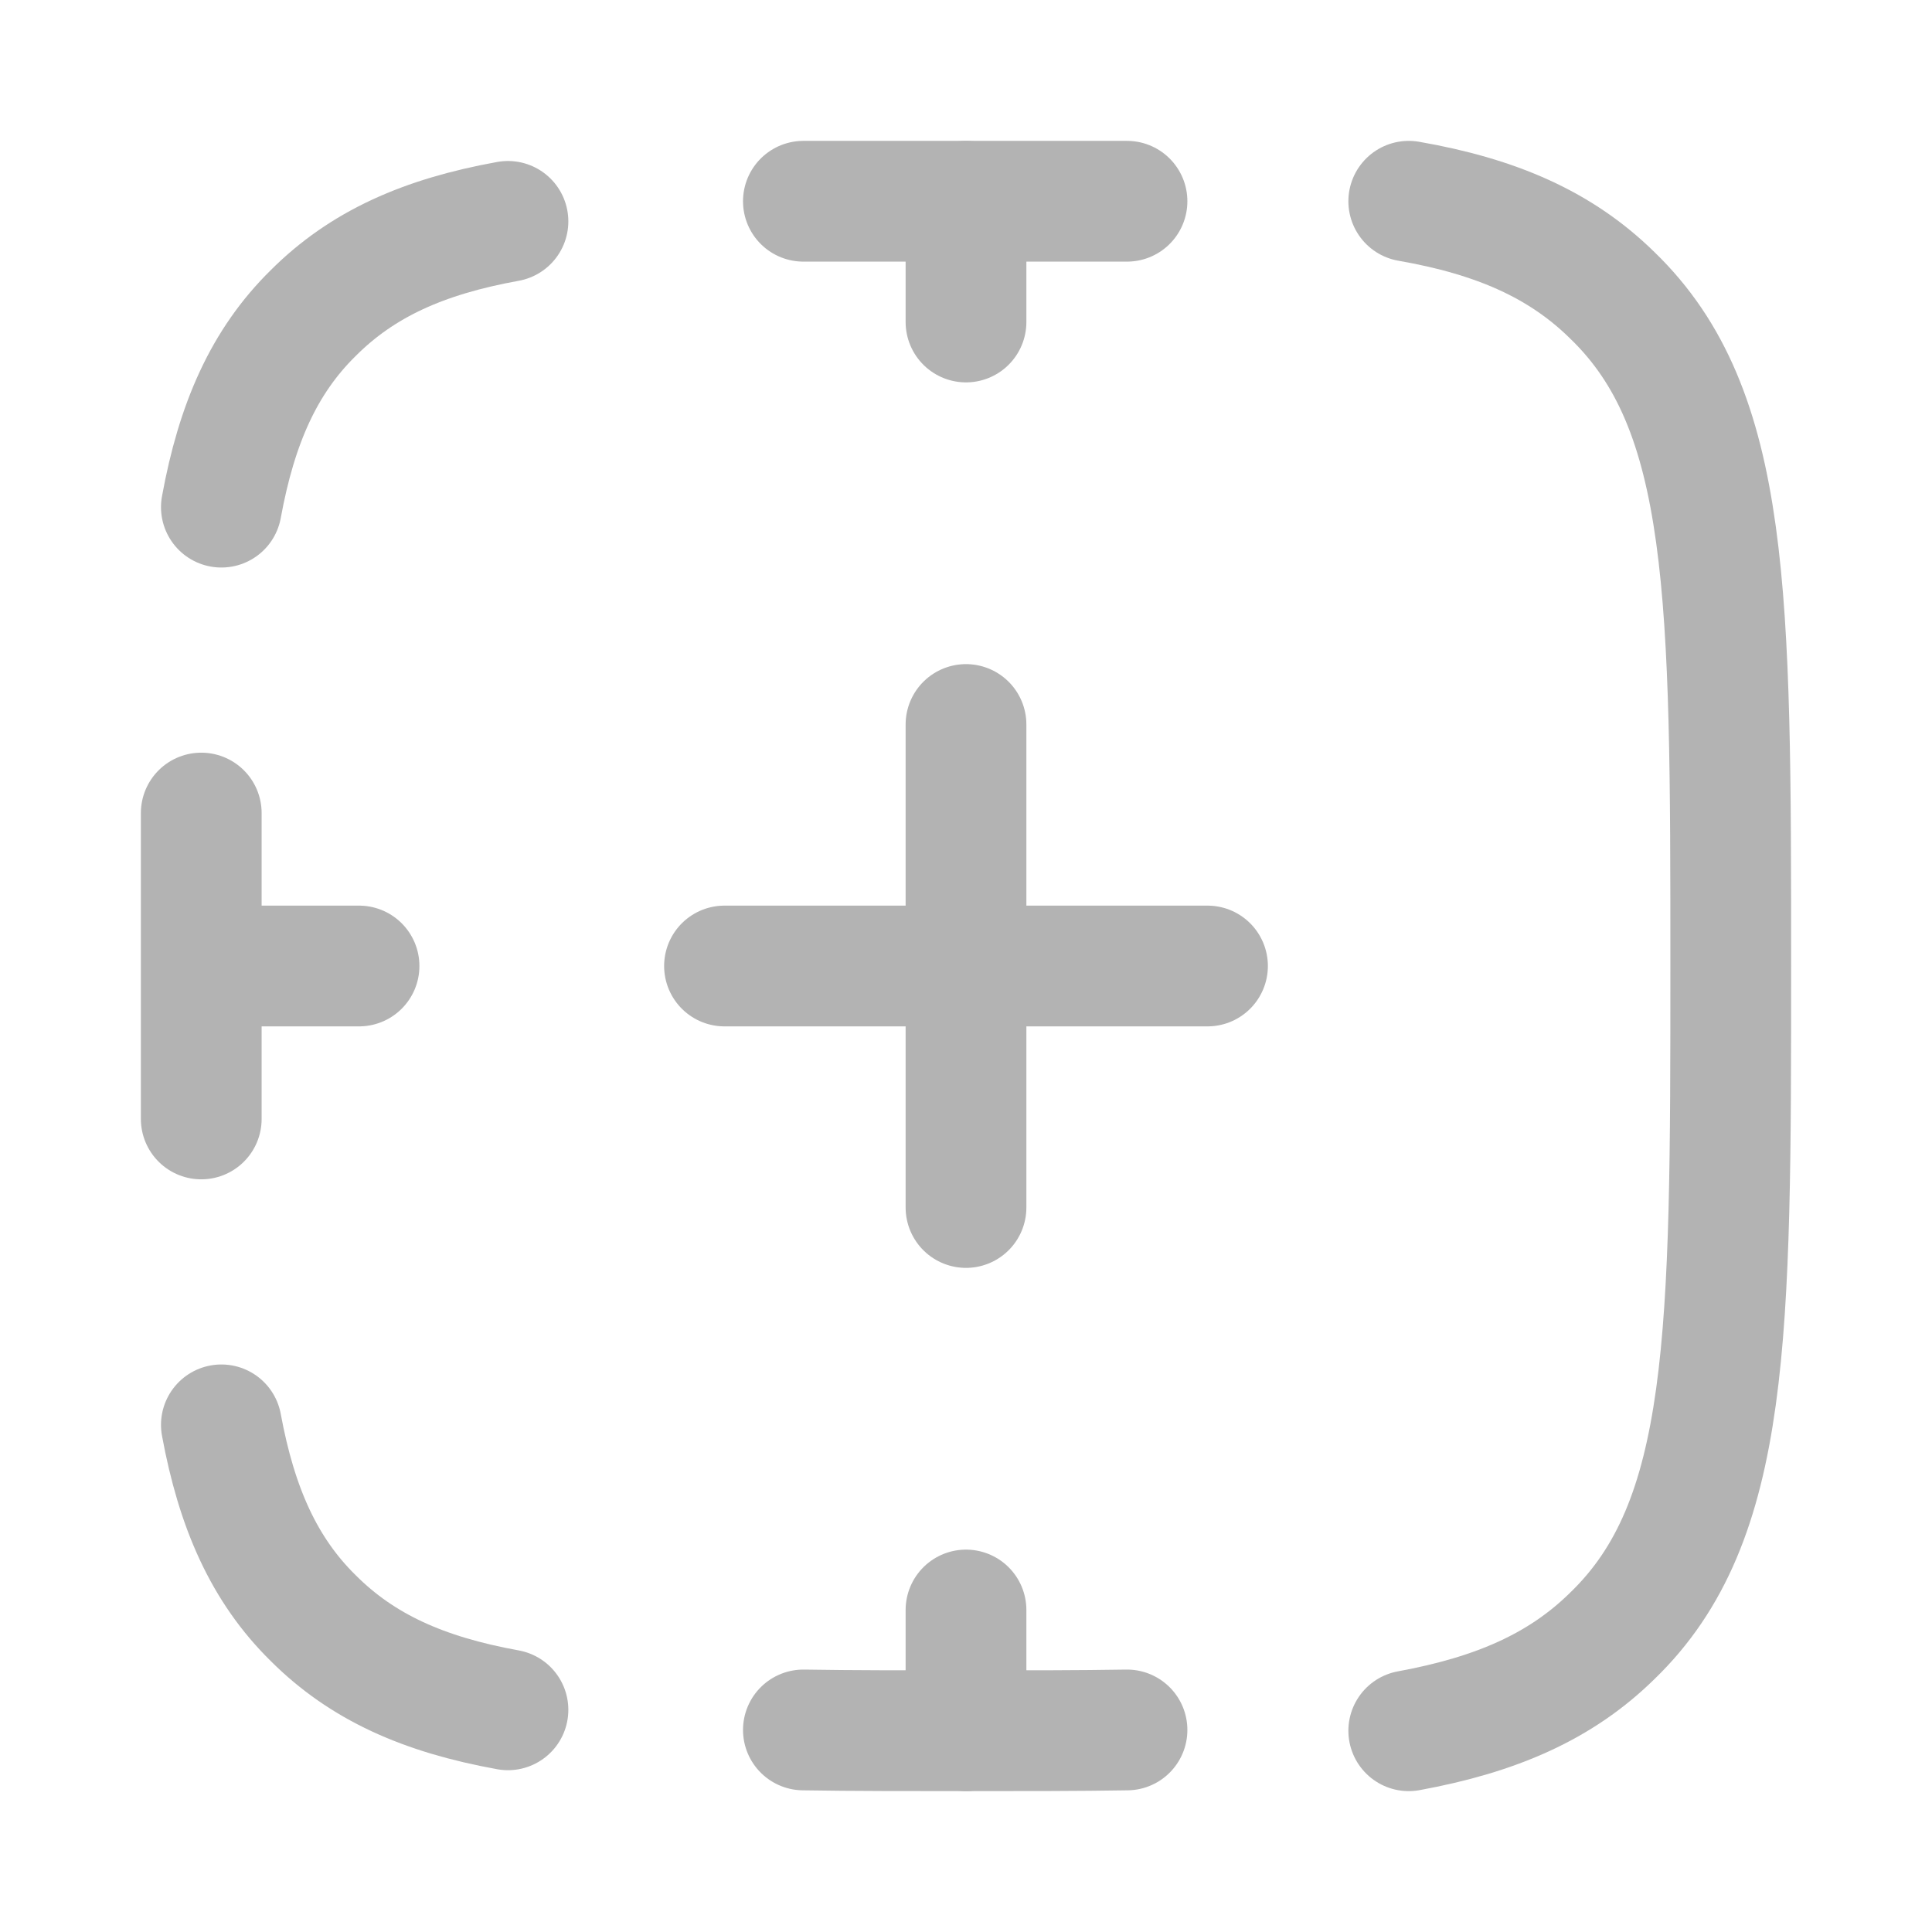 <svg width="24" height="24" viewBox="0 0 24 24" fill="none" xmlns="http://www.w3.org/2000/svg" xmlns:xlink="http://www.w3.org/1999/xlink">
	<desc>
			Created with Pixso.
	</desc>
	<defs>
		<clipPath id="clip126_7689">
			<rect id="border-right-01" rx="0" width="23" height="23" transform="translate(0.5 0.5)" fill="white" fill-opacity="0"/>
		</clipPath>
	</defs>
	<g clip-path="url(#clip126_7689)">
		<path id="Vector 241" d="M17.5 2.5C18.59 2.69 19.39 3.04 20.03 3.67C21.5 5.09 21.5 7.39 21.5 12C21.5 16.6 21.5 18.9 20.03 20.32C19.39 20.95 18.59 21.3 17.5 21.5" stroke="#B3B3B3" stroke-opacity="1" stroke-width="1.5" stroke-linejoin="round" stroke-linecap="round"/>
		<path id="Vector 242" d="M6.31 2.75C5.26 2.94 4.5 3.28 3.89 3.89C3.28 4.49 2.94 5.26 2.75 6.3M9.98 2.5C10.57 2.5 11.33 2.5 12.02 2.5C12.71 2.5 13.41 2.5 14 2.5M2.5 13.9C2.5 13.31 2.5 12.68 2.5 12C2.5 11.31 2.5 10.68 2.5 10.1M2.75 17.7C2.94 18.73 3.28 19.5 3.89 20.1C4.5 20.71 5.26 21.05 6.31 21.24M9.98 21.49C10.57 21.5 11.33 21.5 12.02 21.5C12.71 21.5 13.41 21.5 14 21.49" stroke="#B3B3B3" stroke-opacity="1" stroke-width="1.5" stroke-linejoin="round" stroke-linecap="round"/>
		<path id="Vector" d="M12 2.5L12 4M12 20L12 21.5M15 12L9 12M4.46 12L3 12M12 9L12 15" stroke="#B3B3B3" stroke-opacity="1" stroke-width="1.5" stroke-linejoin="round" stroke-linecap="round"/>
	</g>
</svg>
